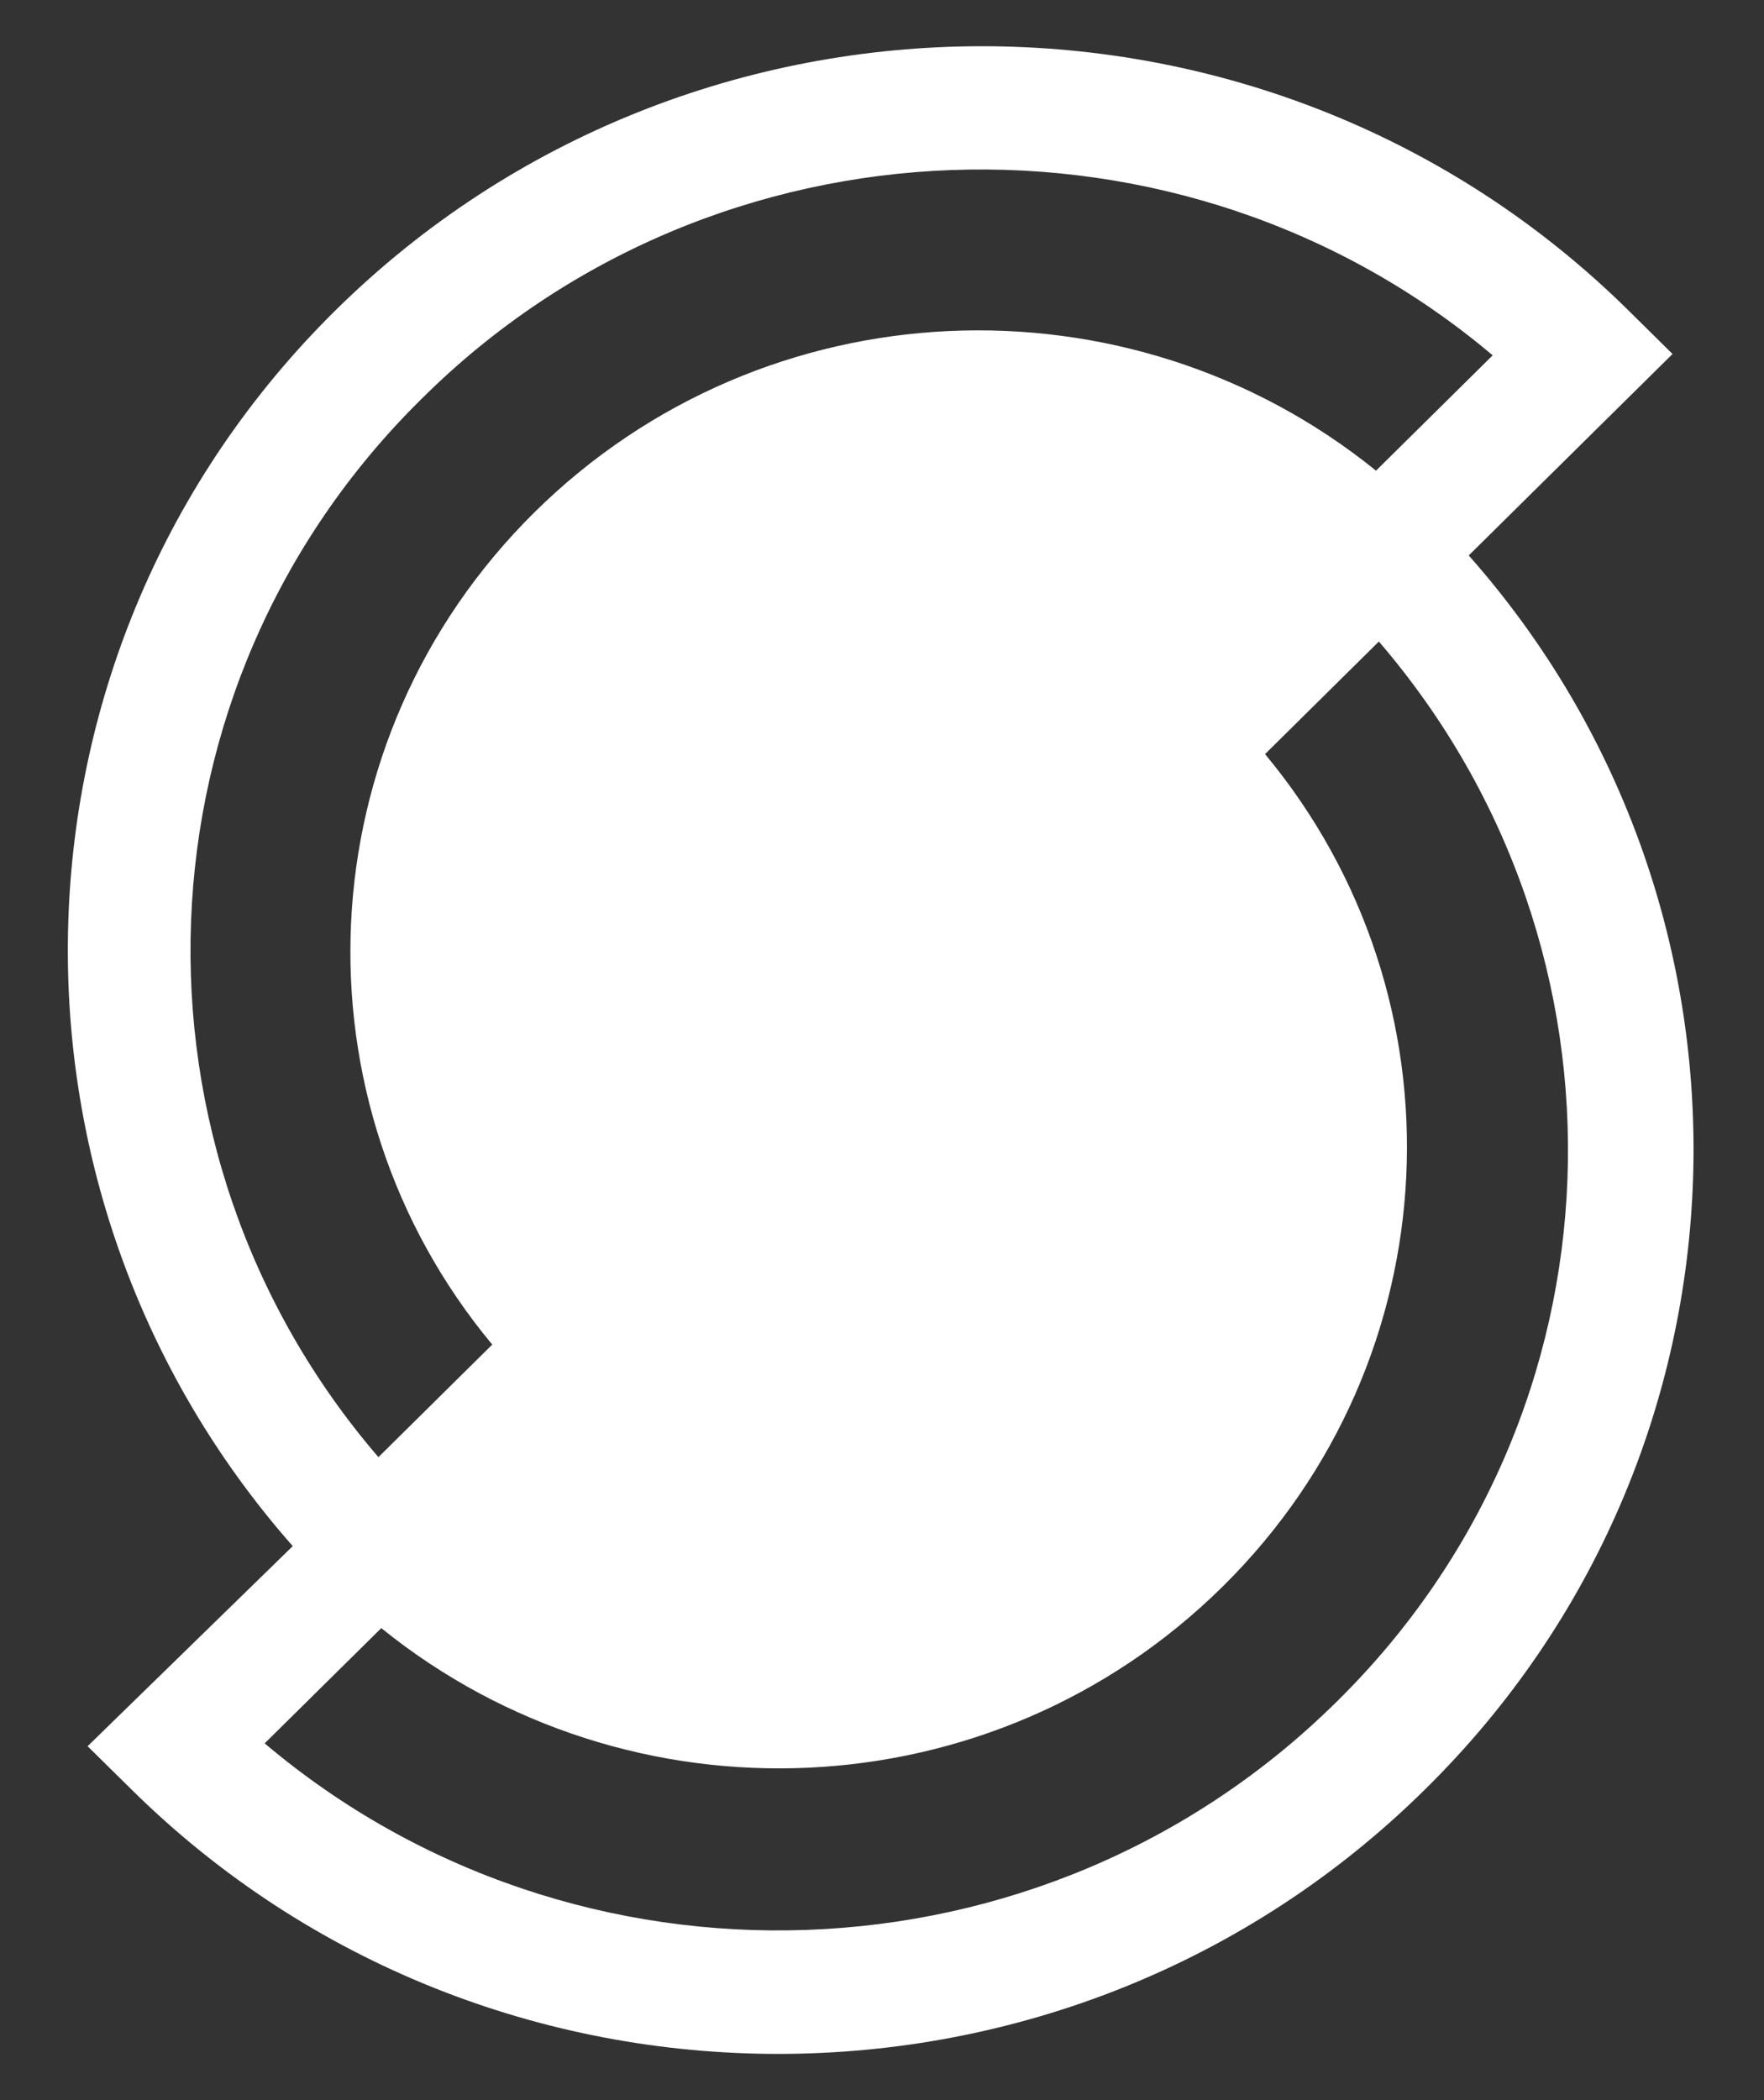 <svg width="21" height="25" viewBox="0 0 21 25" fill="none" xmlns="http://www.w3.org/2000/svg">
<rect x="0" y="0" width="21" height="25" fill="#333333" stroke="none"/>
<path d="M17.485 6.612L19.911 4.214L19.392 3.701C15.144 -0.5 8.236 -0.5 3.987 3.701C-0.078 7.72 -0.245 14.171 3.485 18.405L1.043 20.787L1.562 21.299C5.81 25.5 12.718 25.5 16.967 21.299C21.048 17.28 21.216 10.829 17.485 6.612ZM5.024 4.743C8.503 1.286 14.09 1.121 17.77 4.23L16.381 5.603C13.438 3.221 9.105 3.387 6.362 6.099C3.619 8.812 3.452 13.112 5.86 16.006L4.505 17.346C1.361 13.691 1.528 8.183 5.024 4.743ZM15.913 20.257C12.417 23.714 6.847 23.879 3.151 20.753L4.539 19.381C7.483 21.762 11.815 21.597 14.558 18.884C17.302 16.172 17.469 11.871 15.06 8.977L16.415 7.637C19.576 11.309 19.409 16.817 15.913 20.257Z" fill="white"/>
</svg>
